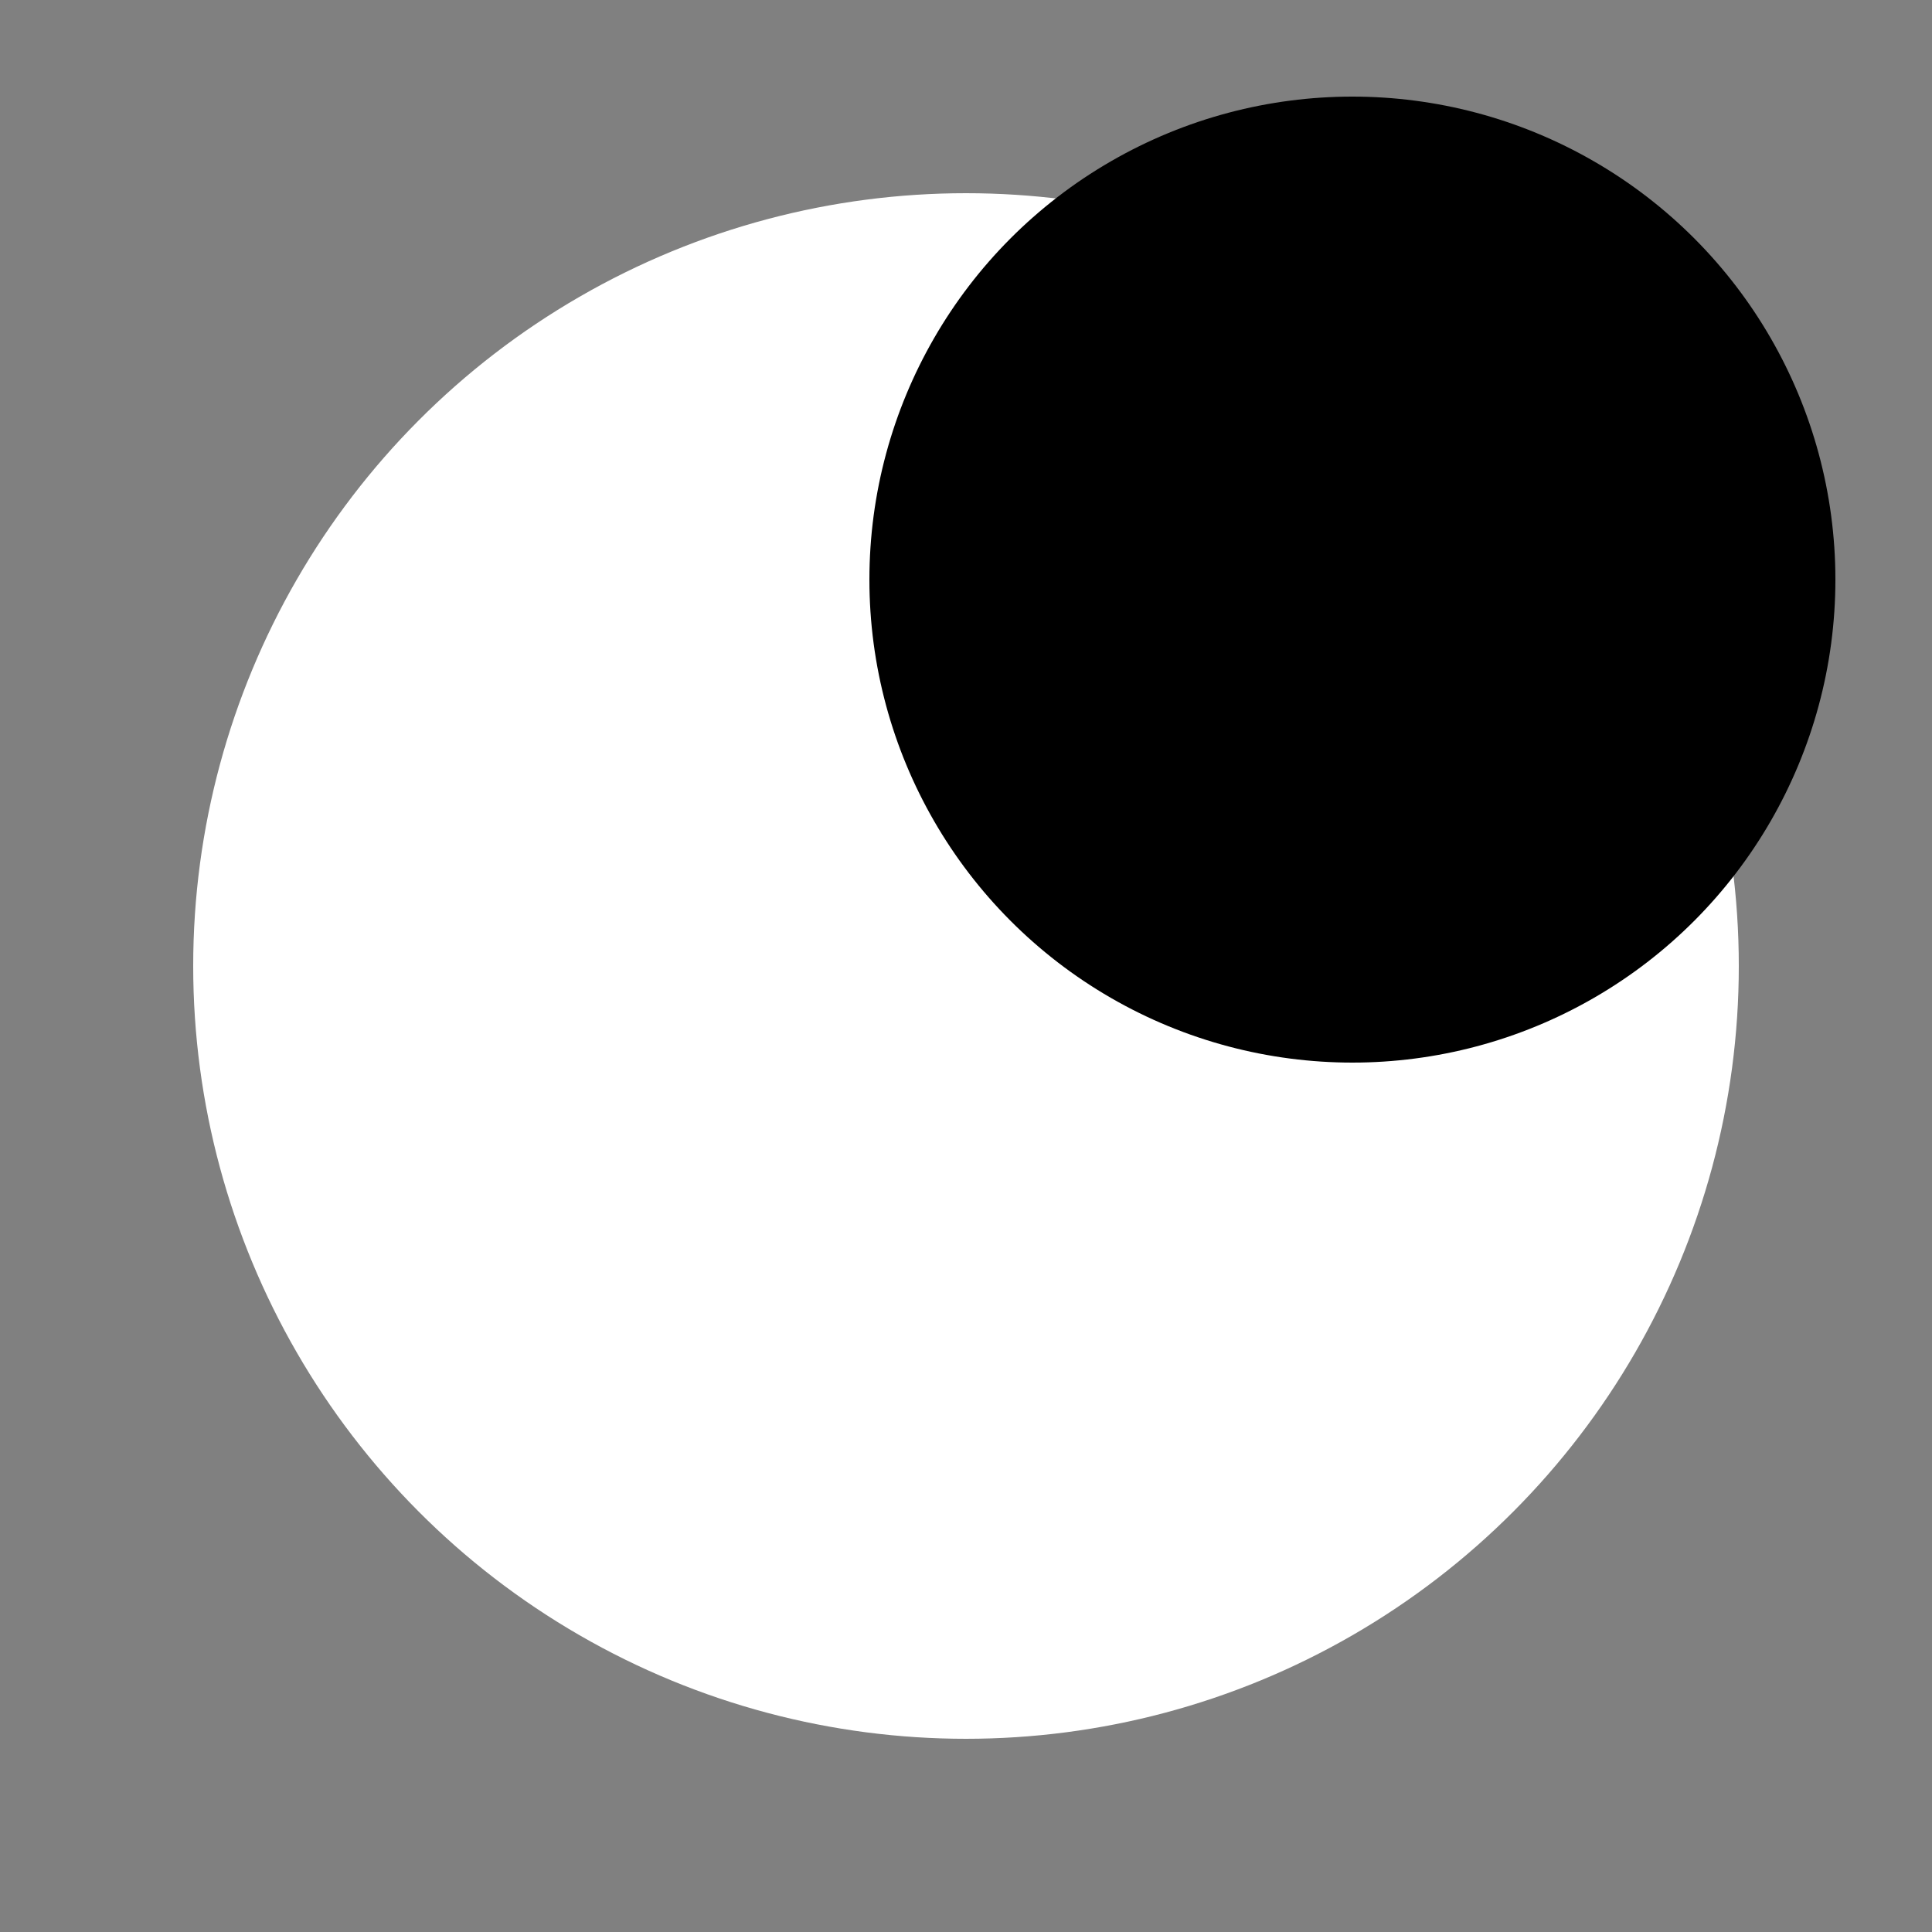 <svg width="100" height="100" xmlns="http://www.w3.org/2000/svg">
    <rect width="100%" height="100%" fill="#808080" stroke="none"/>
    <circle cx="50" cy="50" r="40" fill="#ffffff" />
    <circle cx="70" cy="30" r="25" fill="#000000" />
</svg>